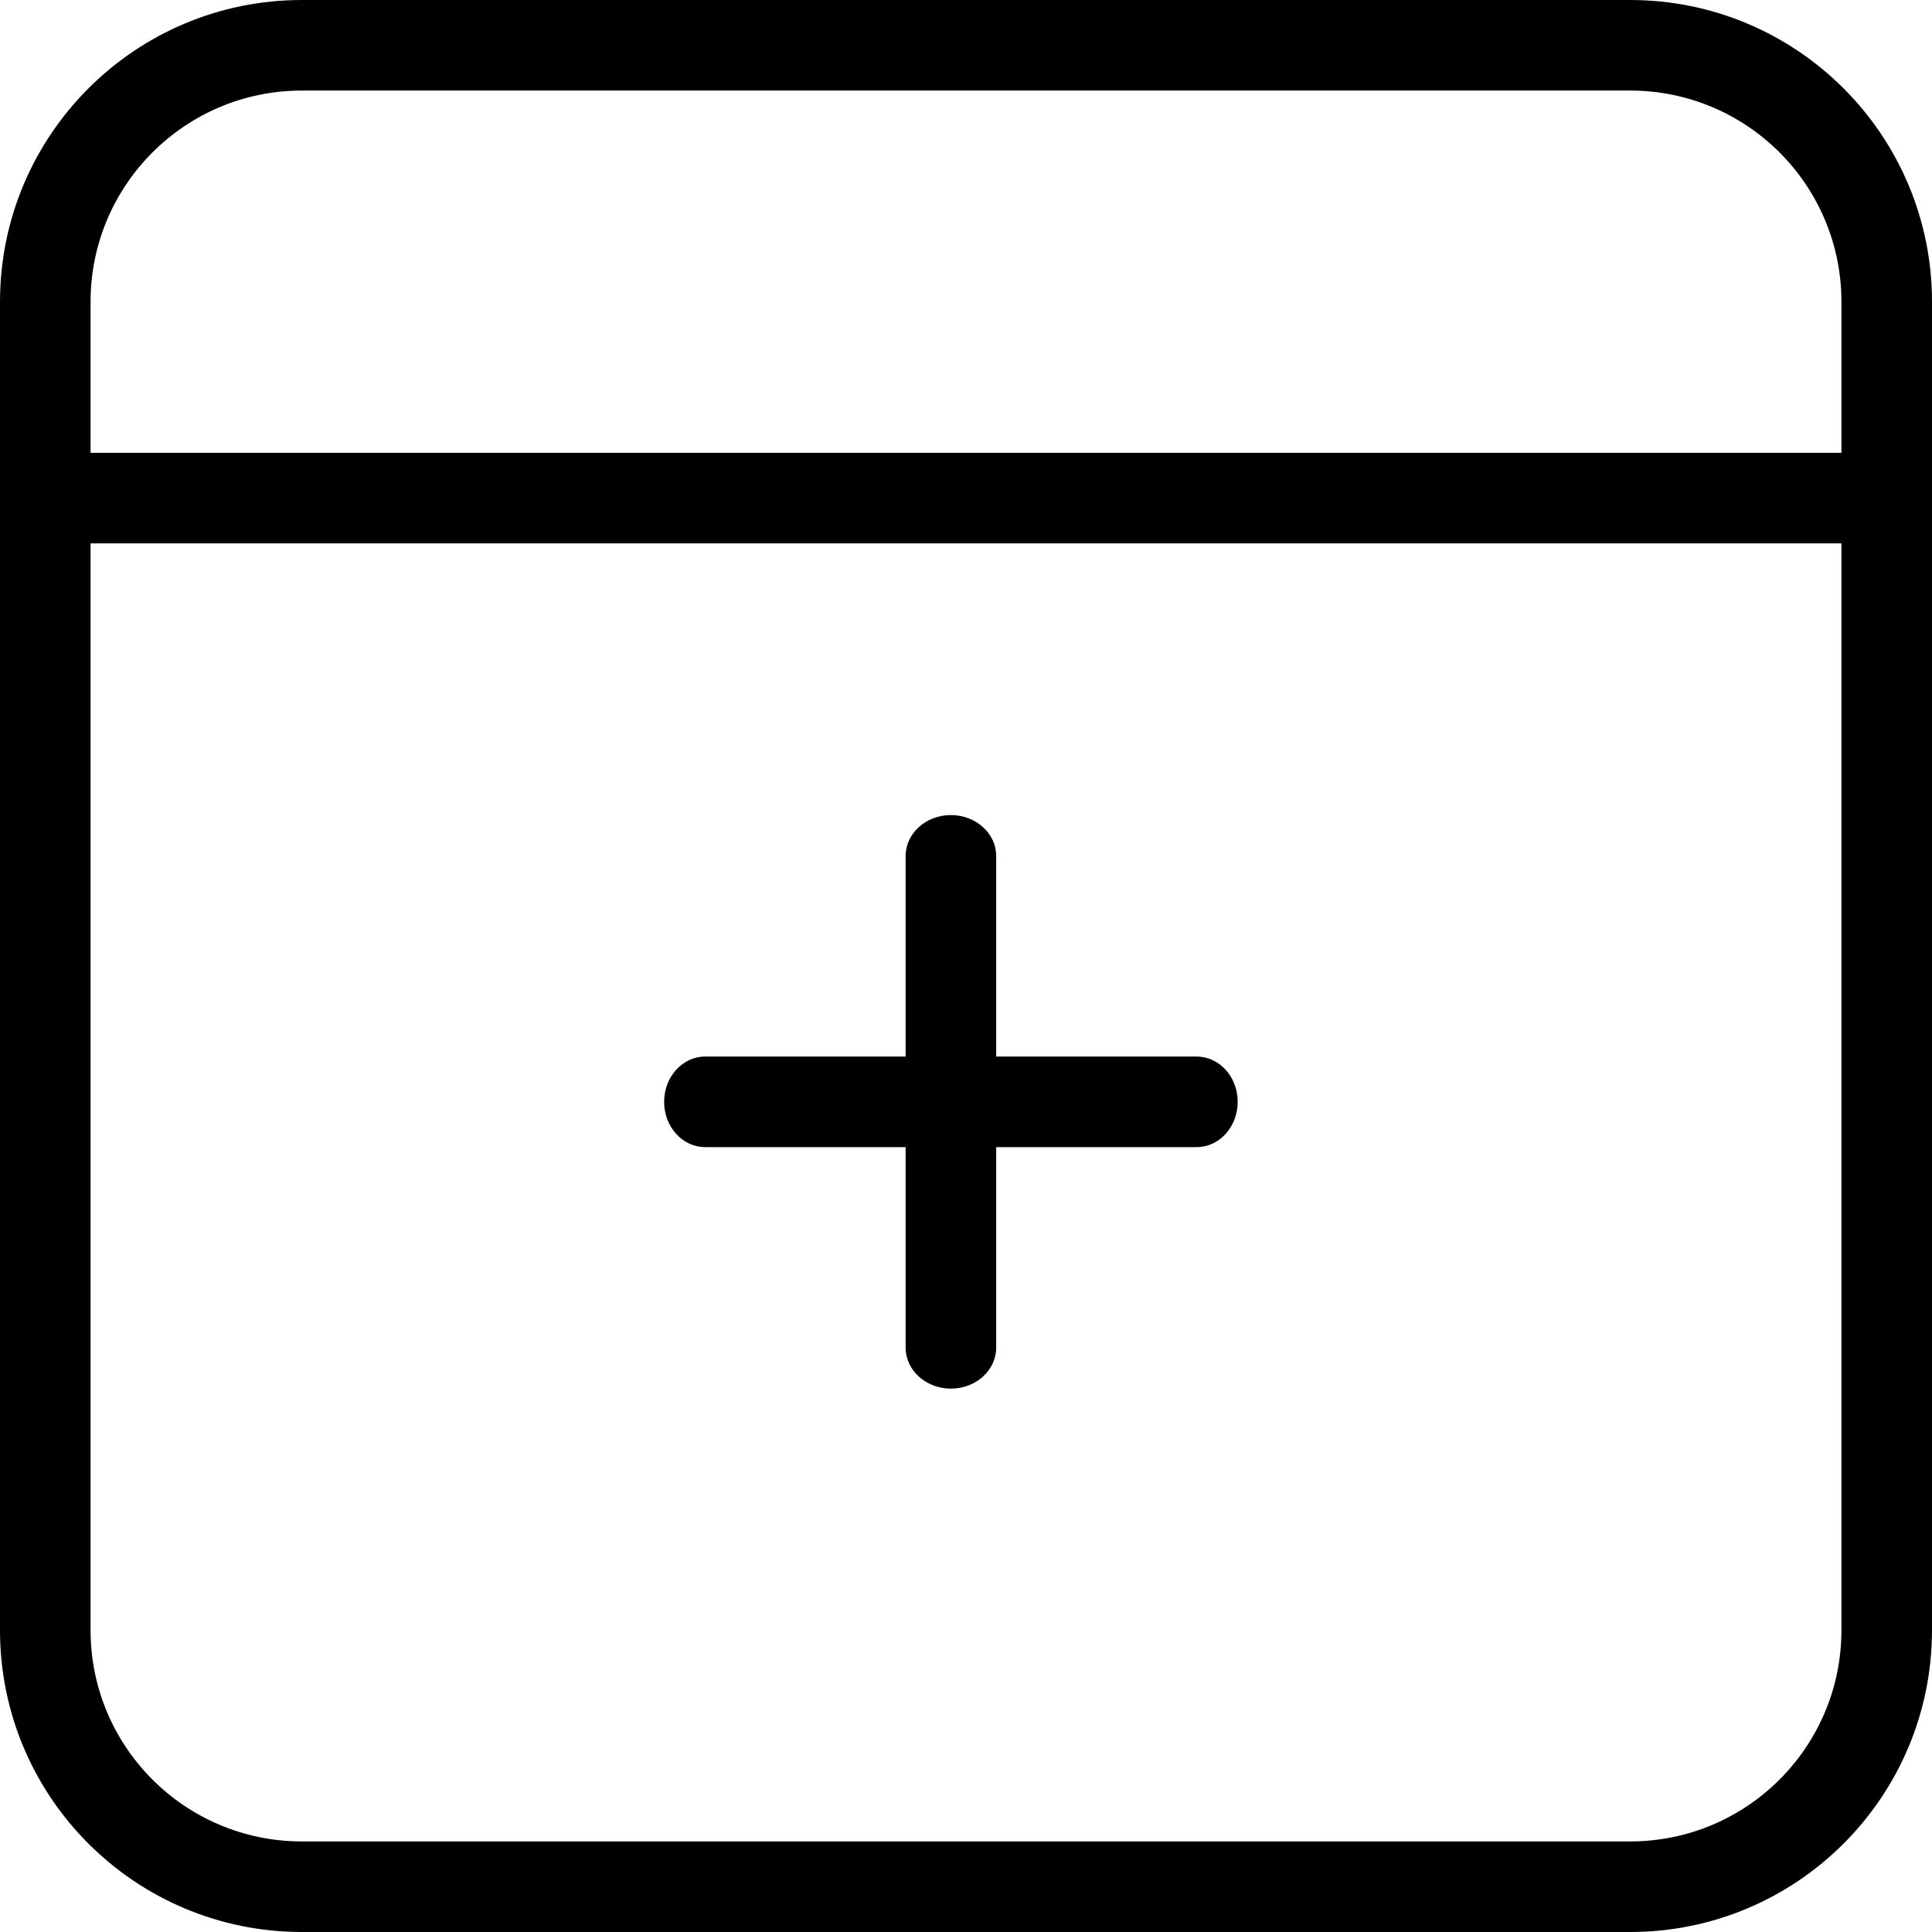 <?xml version="1.0" encoding="UTF-8" standalone="no"?>
<svg width="64px" height="64px" viewBox="0 0 64 64" version="1.1" xmlns="http://www.w3.org/2000/svg" xmlns:xlink="http://www.w3.org/1999/xlink" xmlns:sketch="http://www.bohemiancoding.com/sketch/ns">
    <!-- Generator: Sketch 3.5.1 (25234) - http://www.bohemiancoding.com/sketch -->
    <title>add-canvas-icon</title>
    <desc>Created with Sketch.</desc>
    <defs></defs>
    <g id="Icons" stroke="none" stroke-width="1" fill="none" fill-rule="evenodd" sketch:type="MSPage">
        <g sketch:type="MSLayerGroup" transform="translate(0, -170)" id="Add-Canvas" fill="#000000">
            <g transform="translate(0, 170)" sketch:type="MSShapeGroup">
                <g id="add-canvas-icon">
                    <path d="M3,10 L3,10 L3,54 C3,57.867 6.133,61 10,61 L54,61 C57.867,61 61,57.867 61,54 L61,10 C61,6.133 57.867,3 54,3 L10,3 C6.133,3 3,6.133 3,10 L3,10 L3,10 L3,10 L3,10 L3,10 L3,10 L3,10 Z M0,10 C0,4.477 4.475,0 10,0 L54,0 C59.523,0 64,4.475 64,10 L64,54 C64,59.523 59.525,64 54,64 L10,64 C4.477,64 0,59.525 0,54 L0,10 L0,10 L0,10 L0,10 L0,10 L0,10 L0,10 L0,10 Z" id="Shape"></path>
                    <path d="M33,44.643 L33,28.357 C33,27.608 32.328,27 31.5,27 C30.672,27 30,27.608 30,28.357 L30,44.643 C30,45.392 30.672,46 31.5,46 C32.328,46 33,45.392 33,44.643 L33,44.643 Z" id="Shape"></path>
                    <path d="M39.643,35 L23.357,35 C22.608,35 22,35.672 22,36.5 C22,37.328 22.608,38 23.357,38 L39.643,38 C40.392,38 41,37.328 41,36.5 C41,35.672 40.392,35 39.643,35 L39.643,35 Z" id="Shape"></path>
                    <path d="M2.5,18 L62.5,18 L64,18 L64,15 L62.5,15 L2.5,15 L1,15 L1,18 L2.5,18 L2.5,18 Z" id="Shape"></path>
                </g>
            </g>
        </g>
    </g>
</svg>